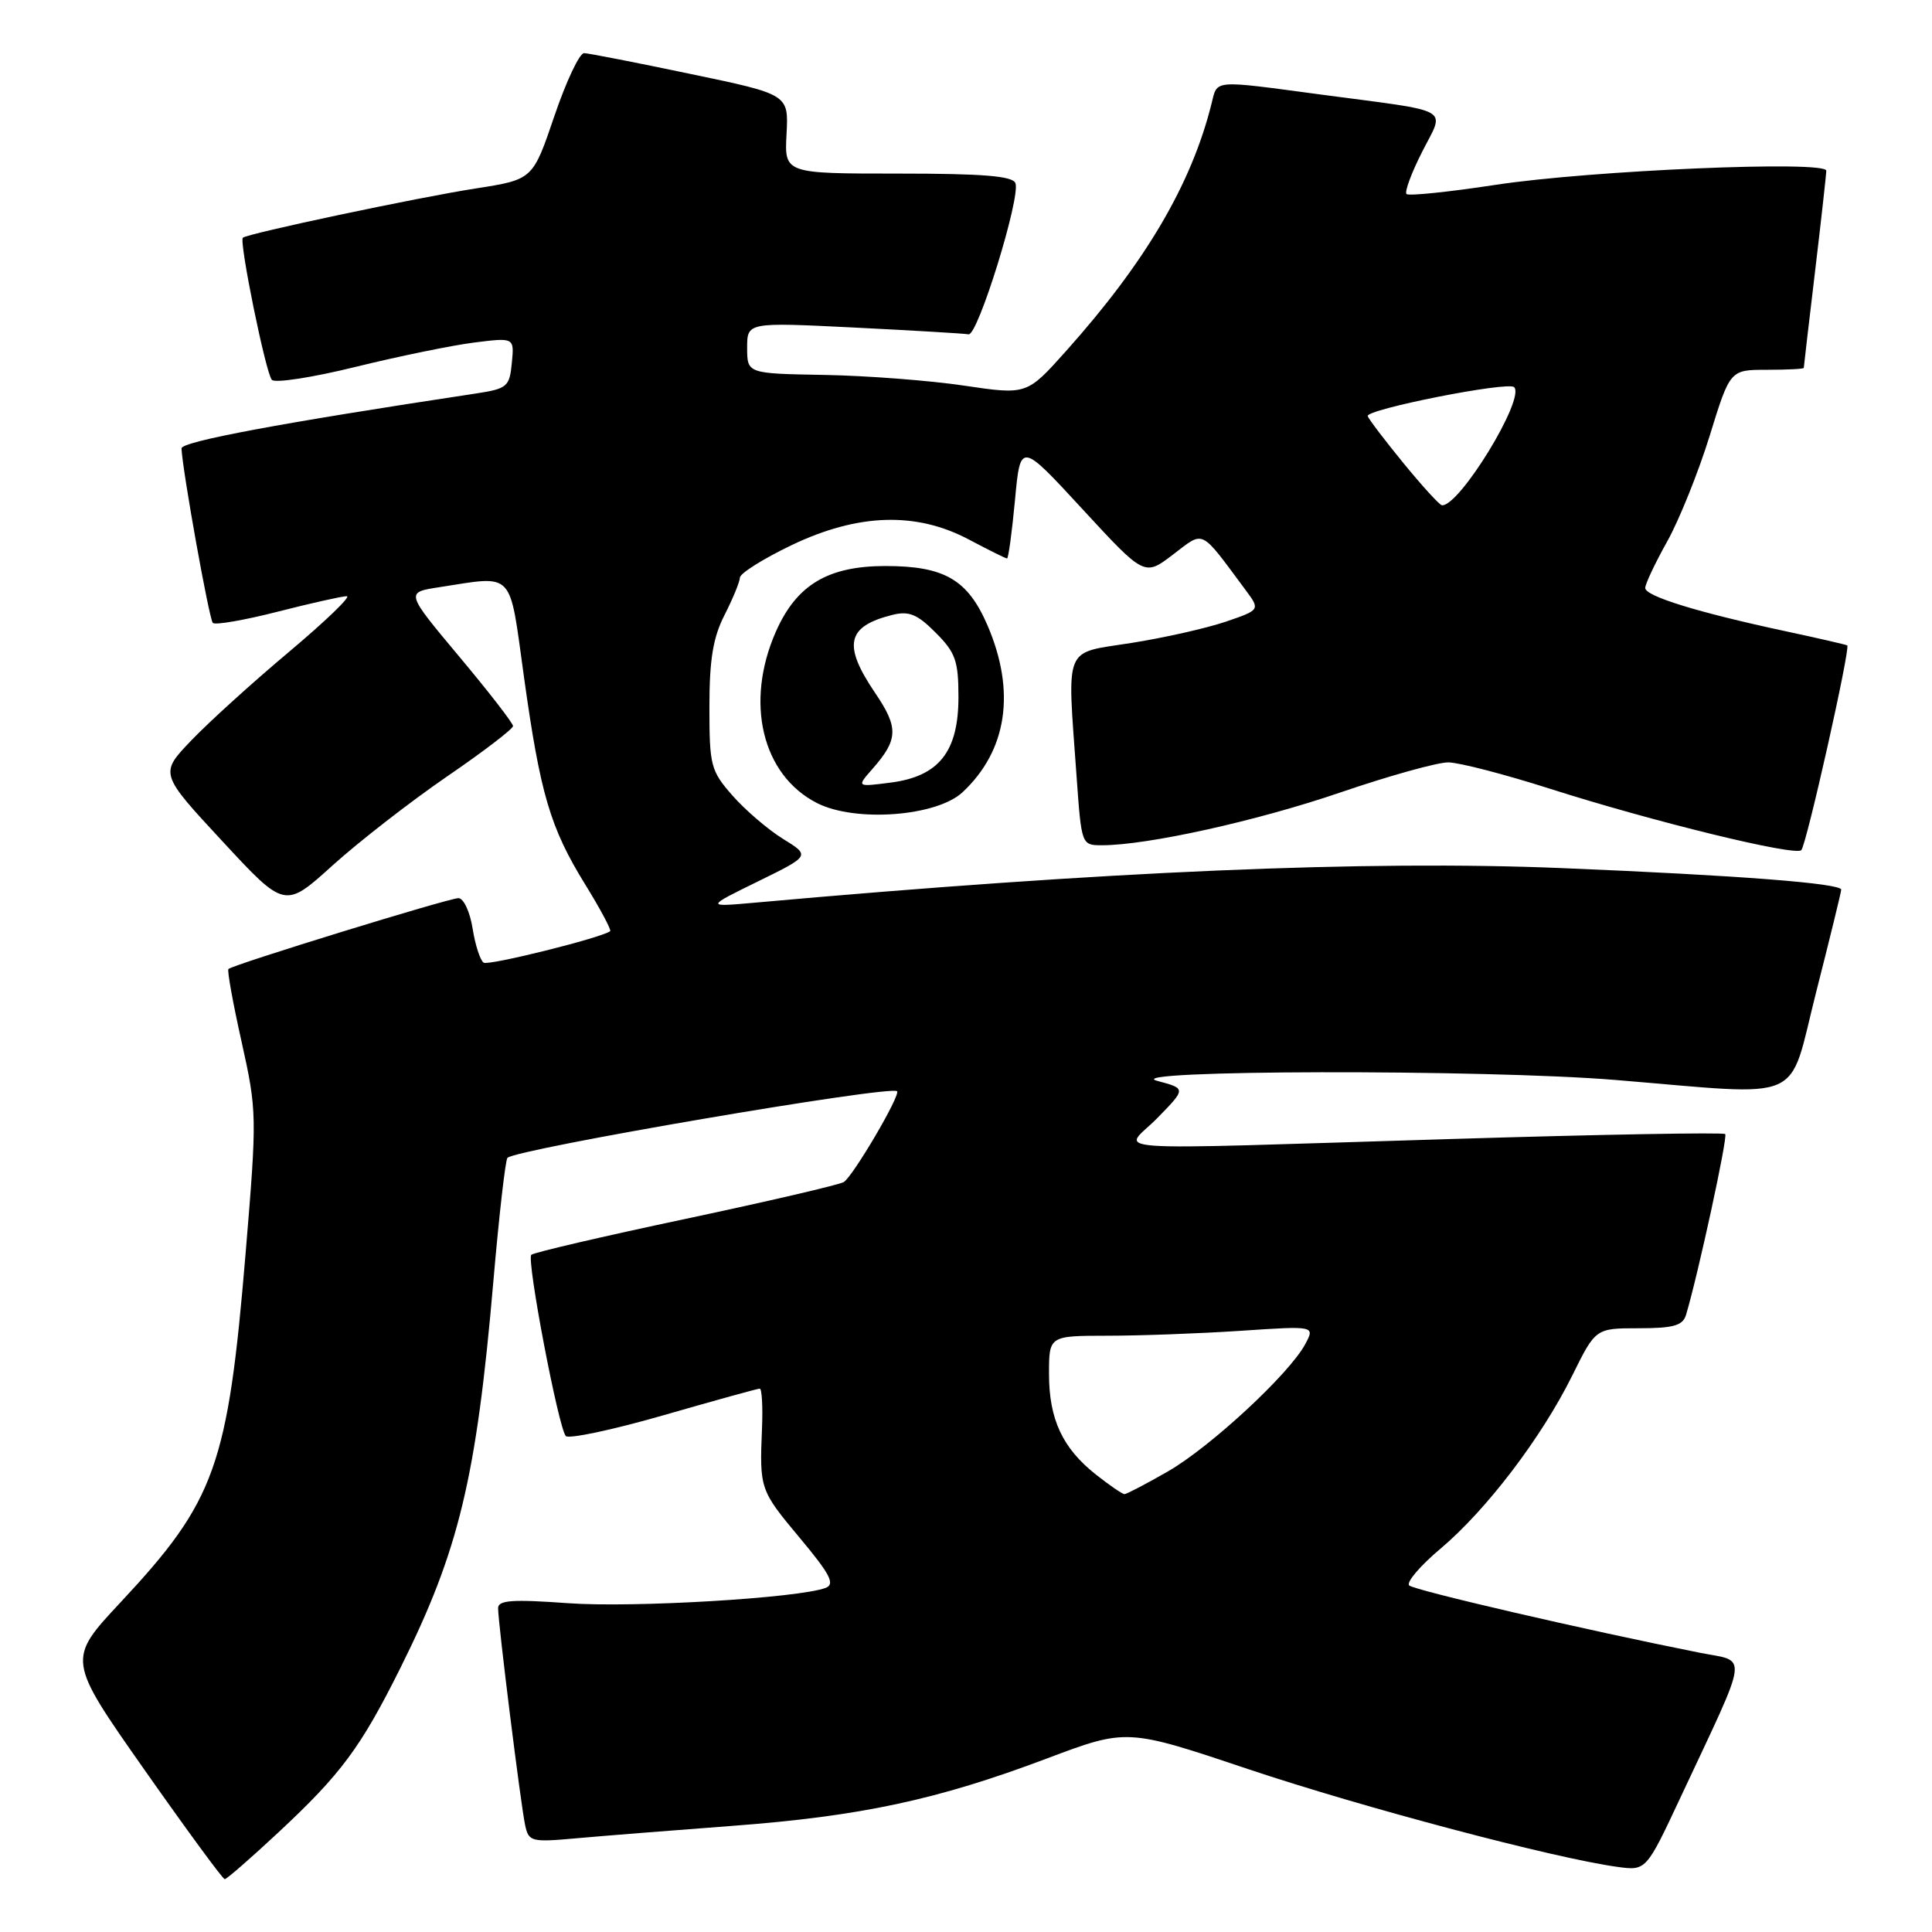 <?xml version="1.0" encoding="UTF-8" standalone="no"?>
<!DOCTYPE svg PUBLIC "-//W3C//DTD SVG 1.1//EN" "http://www.w3.org/Graphics/SVG/1.1/DTD/svg11.dtd" >
<svg xmlns="http://www.w3.org/2000/svg" xmlns:xlink="http://www.w3.org/1999/xlink" version="1.1" viewBox="0 0 256 256">
 <g >
 <path fill="currentColor"
d=" M 36.87 242.82 C 45.18 235.08 47.79 231.57 53.04 221.04 C 60.82 205.44 63.12 195.90 65.38 169.71 C 66.13 161.03 66.97 153.70 67.24 153.42 C 68.41 152.25 117.87 143.79 118.86 144.59 C 119.40 145.03 113.04 155.86 111.80 156.63 C 111.20 156.99 101.76 159.19 90.83 161.51 C 79.89 163.83 70.69 165.97 70.40 166.27 C 69.75 166.92 73.99 189.16 74.97 190.28 C 75.35 190.70 81.17 189.47 87.91 187.53 C 94.65 185.59 100.39 184.00 100.67 184.00 C 100.95 184.00 101.09 186.36 100.97 189.25 C 100.64 197.32 100.68 197.44 106.00 203.81 C 110.01 208.61 110.68 209.91 109.41 210.40 C 105.88 211.75 83.92 213.06 75.25 212.43 C 67.90 211.90 66.00 212.03 66.00 213.09 C 66.00 215.06 69.00 239.13 69.58 241.83 C 70.05 244.03 70.39 244.12 76.29 243.59 C 79.70 243.28 89.03 242.54 97.00 241.94 C 114.03 240.66 124.15 238.50 138.69 233.02 C 149.31 229.02 149.31 229.02 165.40 234.42 C 180.63 239.52 205.97 246.23 214.31 247.37 C 218.12 247.89 218.12 247.89 222.66 238.20 C 231.93 218.41 231.68 220.28 225.19 218.99 C 210.22 216.01 187.42 210.73 186.73 210.08 C 186.30 209.68 188.16 207.49 190.87 205.21 C 196.98 200.06 204.28 190.46 208.34 182.25 C 211.43 176.00 211.43 176.00 217.15 176.00 C 221.72 176.00 222.97 175.65 223.40 174.25 C 224.97 169.05 228.97 150.63 228.60 150.27 C 228.36 150.03 212.10 150.32 192.46 150.92 C 143.78 152.39 148.86 152.76 153.38 148.12 C 157.17 144.24 157.17 144.24 153.34 143.22 C 147.84 141.77 196.60 141.67 214.05 143.10 C 239.63 145.21 236.85 146.42 240.64 131.50 C 242.46 124.35 243.96 118.22 243.97 117.89 C 244.01 117.05 230.32 115.99 207.00 115.03 C 181.08 113.96 146.45 115.44 100.00 119.61 C 93.50 120.19 93.50 120.19 100.44 116.79 C 107.37 113.39 107.37 113.39 103.76 111.16 C 101.77 109.93 98.76 107.35 97.07 105.43 C 94.17 102.13 94.00 101.46 94.00 93.68 C 94.00 87.40 94.48 84.48 96.00 81.50 C 97.10 79.34 98.02 77.11 98.04 76.54 C 98.06 75.97 101.13 74.04 104.86 72.25 C 113.69 68.02 121.40 67.78 128.40 71.50 C 130.99 72.87 133.25 74.00 133.44 74.00 C 133.62 74.00 134.09 70.52 134.49 66.27 C 135.21 58.54 135.21 58.54 143.43 67.46 C 151.65 76.37 151.65 76.37 155.42 73.49 C 159.63 70.29 158.93 69.95 165.03 78.16 C 167.00 80.81 167.00 80.81 162.38 82.39 C 159.83 83.25 154.21 84.52 149.88 85.20 C 140.83 86.63 141.40 85.24 142.65 102.85 C 143.30 111.98 143.31 112.00 146.02 112.00 C 152.04 112.00 166.57 108.78 177.62 105.00 C 184.05 102.80 190.48 101.01 191.91 101.02 C 193.33 101.03 199.39 102.60 205.37 104.51 C 219.06 108.88 237.86 113.47 238.68 112.65 C 239.36 111.98 245.22 85.84 244.77 85.52 C 244.62 85.42 240.90 84.56 236.50 83.62 C 224.99 81.15 218.00 79.00 218.00 77.91 C 218.00 77.39 219.31 74.61 220.92 71.73 C 222.52 68.86 225.05 62.56 226.54 57.75 C 229.24 49.00 229.24 49.00 234.12 49.00 C 236.80 49.00 239.00 48.89 239.01 48.75 C 239.01 48.61 239.68 42.88 240.50 36.00 C 241.32 29.12 241.99 23.10 241.99 22.62 C 242.00 21.24 210.77 22.57 198.19 24.49 C 191.97 25.44 186.65 25.99 186.37 25.71 C 186.09 25.43 187.02 22.91 188.44 20.12 C 191.47 14.13 192.80 14.89 175.04 12.53 C 160.51 10.59 161.34 10.52 160.53 13.75 C 157.87 24.41 151.81 34.71 141.28 46.49 C 136.06 52.33 136.06 52.33 127.77 51.10 C 123.21 50.42 114.87 49.78 109.24 49.68 C 99.01 49.50 99.01 49.50 99.00 46.10 C 99.00 42.70 99.00 42.70 113.16 43.40 C 120.94 43.79 127.77 44.19 128.34 44.30 C 129.56 44.54 135.26 26.13 134.55 24.27 C 134.19 23.32 130.26 23.00 119.00 23.00 C 103.94 23.00 103.94 23.00 104.22 17.76 C 104.50 12.51 104.50 12.51 91.50 9.80 C 84.35 8.30 78.00 7.06 77.40 7.04 C 76.79 7.02 75.02 10.78 73.45 15.40 C 70.60 23.79 70.60 23.79 63.05 24.97 C 55.36 26.16 32.76 30.95 32.18 31.50 C 31.66 32.00 35.21 49.43 36.02 50.33 C 36.43 50.79 41.43 50.02 47.13 48.61 C 52.83 47.21 59.90 45.76 62.82 45.39 C 68.15 44.72 68.15 44.72 67.82 48.09 C 67.52 51.25 67.22 51.51 63.00 52.15 C 37.24 56.04 24.01 58.51 24.05 59.42 C 24.18 62.38 27.71 82.04 28.20 82.54 C 28.51 82.85 32.38 82.18 36.80 81.05 C 41.22 79.92 45.34 79.00 45.95 79.00 C 46.57 79.00 43.12 82.32 38.29 86.38 C 33.45 90.44 27.62 95.73 25.33 98.13 C 21.15 102.50 21.15 102.50 29.45 111.45 C 37.74 120.40 37.74 120.40 44.07 114.67 C 47.56 111.52 54.37 106.23 59.20 102.91 C 64.04 99.60 67.99 96.58 67.98 96.20 C 67.97 95.81 64.76 91.67 60.85 87.00 C 53.74 78.50 53.74 78.50 58.12 77.82 C 68.27 76.26 67.44 75.39 69.42 89.64 C 71.59 105.24 72.90 109.67 77.55 117.21 C 79.56 120.46 81.04 123.25 80.85 123.39 C 79.64 124.28 64.77 127.98 64.09 127.56 C 63.64 127.28 62.97 125.23 62.62 123.02 C 62.27 120.81 61.42 119.00 60.74 119.01 C 59.43 119.02 30.83 127.83 30.27 128.40 C 30.08 128.58 30.87 132.94 32.02 138.08 C 34.05 147.21 34.06 147.87 32.55 166.00 C 30.19 194.29 28.56 198.84 15.99 212.30 C 8.89 219.90 8.89 219.90 19.10 234.45 C 24.72 242.45 29.52 249.00 29.78 249.00 C 30.03 249.00 33.23 246.22 36.87 242.82 Z  M 127.55 104.97 C 133.45 99.45 134.62 91.65 130.86 82.89 C 128.23 76.79 125.15 75.00 117.30 75.00 C 109.70 75.01 105.55 77.49 102.81 83.69 C 98.67 93.07 100.97 102.70 108.26 106.41 C 113.32 108.99 124.10 108.19 127.55 104.97 Z  M 145.23 195.40 C 140.79 191.90 139.00 188.06 139.00 182.05 C 139.00 177.00 139.00 177.00 146.75 176.99 C 151.01 176.99 158.94 176.70 164.37 176.34 C 174.24 175.68 174.24 175.68 172.96 178.09 C 170.87 182.02 160.38 191.74 154.74 194.98 C 151.86 196.63 149.28 197.98 149.00 197.98 C 148.72 197.98 147.03 196.82 145.23 195.40 Z  M 186.00 61.41 C 183.53 58.39 181.38 55.57 181.23 55.14 C 180.92 54.25 199.84 50.50 200.63 51.30 C 202.14 52.80 193.36 67.15 191.06 66.95 C 190.75 66.92 188.47 64.43 186.00 61.41 Z  M 115.60 101.89 C 119.03 97.99 119.09 96.43 115.96 91.82 C 111.65 85.45 112.18 83.00 118.23 81.48 C 120.43 80.93 121.53 81.37 123.97 83.82 C 126.61 86.46 127.00 87.56 127.00 92.37 C 127.00 99.61 124.41 102.88 118.00 103.70 C 113.50 104.28 113.50 104.28 115.60 101.89 Z "/>
</g>
</svg>